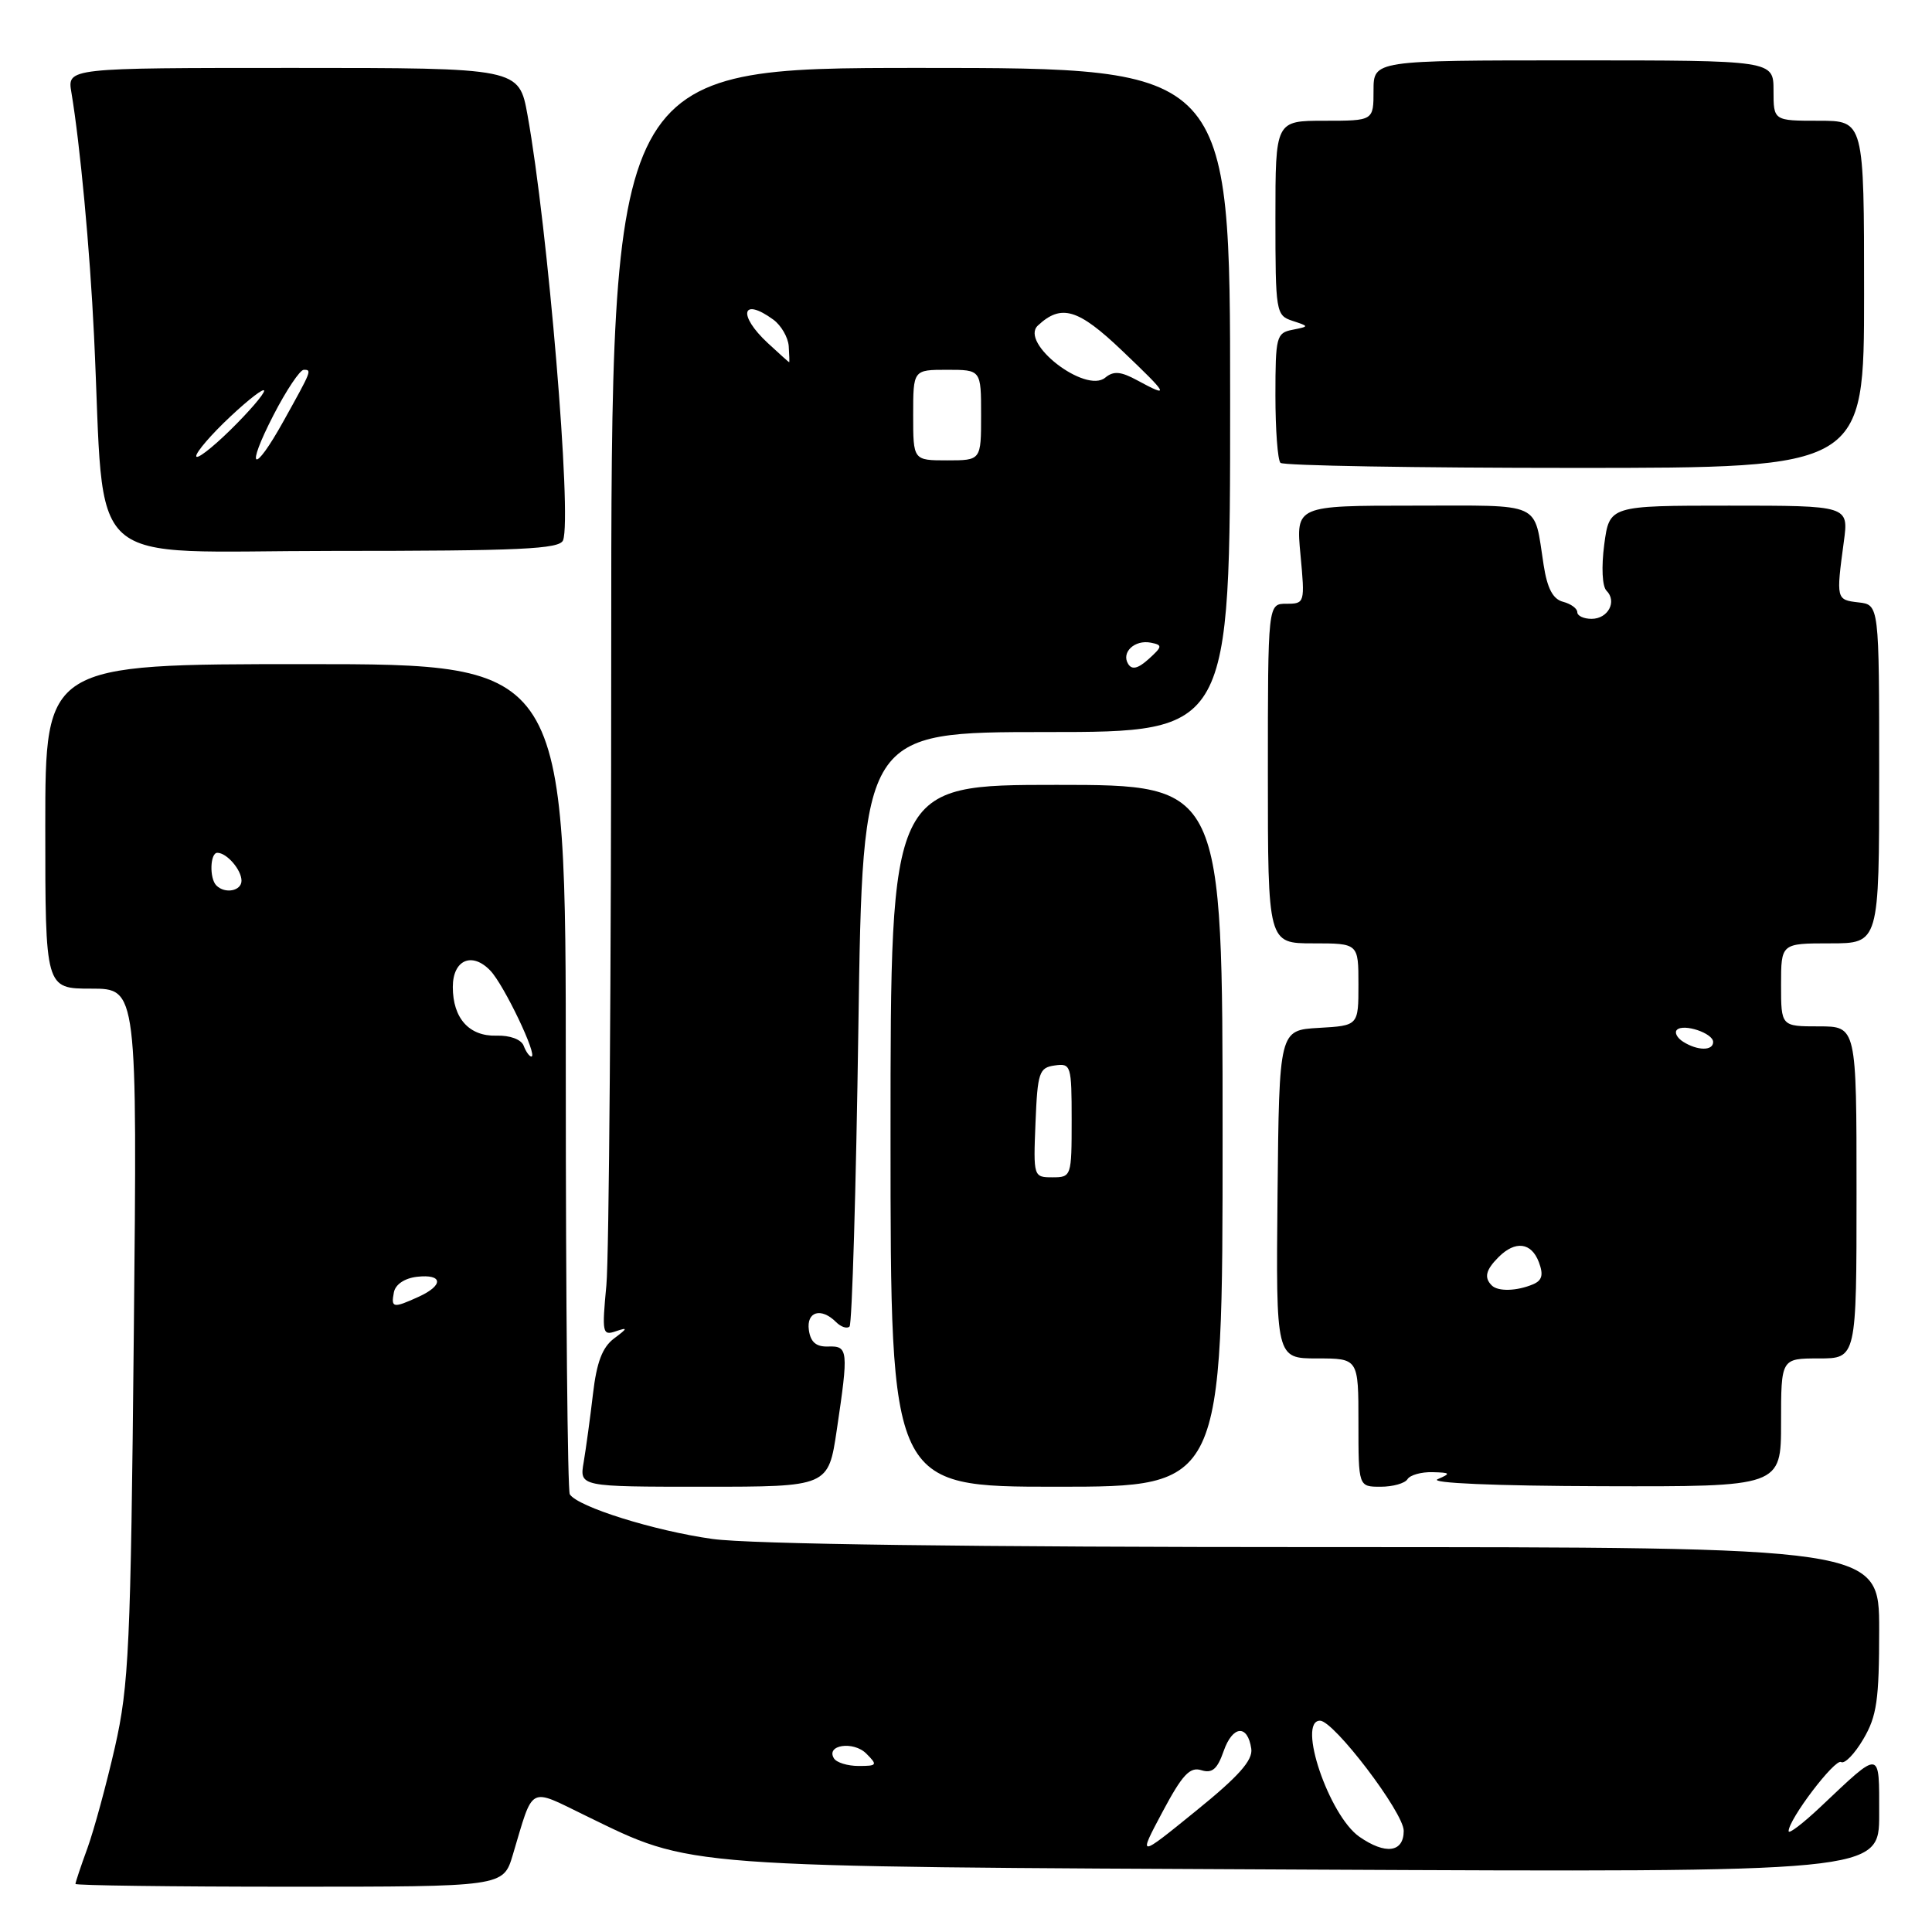 <?xml version="1.0" encoding="UTF-8" standalone="no"?>
<!DOCTYPE svg PUBLIC "-//W3C//DTD SVG 1.1//EN" "http://www.w3.org/Graphics/SVG/1.1/DTD/svg11.dtd" >
<svg xmlns="http://www.w3.org/2000/svg" xmlns:xlink="http://www.w3.org/1999/xlink" version="1.1" viewBox="0 0 256 256">
 <g >
 <path fill="currentColor"
d=" M 67.94 245.81 C 70.75 236.42 69.93 236.86 77.67 240.62 C 91.86 247.52 89.33 247.33 173.25 247.73 C 249.00 248.09 249.00 248.09 249.00 240.42 C 249.00 231.74 249.32 231.78 241.25 239.40 C 238.91 241.61 237.00 243.07 237.00 242.64 C 237.00 241.07 243.15 232.98 243.96 233.48 C 244.43 233.76 245.75 232.40 246.90 230.44 C 248.69 227.41 249.00 225.26 249.00 215.94 C 249.00 205.00 249.00 205.00 175.57 205.00 C 128.61 205.00 99.36 204.61 94.41 203.92 C 86.72 202.85 76.53 199.66 75.50 198.00 C 75.21 197.53 74.97 172.58 74.97 142.57 C 74.98 88.00 74.98 88.00 40.49 88.00 C 6.00 88.00 6.00 88.00 6.00 109.50 C 6.00 131.00 6.00 131.00 12.09 131.00 C 18.19 131.00 18.19 131.00 17.73 176.75 C 17.32 218.26 17.08 223.33 15.23 231.50 C 14.10 236.45 12.46 242.47 11.59 244.88 C 10.71 247.28 10.00 249.42 10.00 249.63 C 10.00 249.83 22.75 250.00 38.34 250.00 C 66.68 250.00 66.68 250.00 67.94 245.81 Z  M 110.88 189.46 C 112.45 178.91 112.39 178.33 109.75 178.42 C 108.15 178.48 107.41 177.85 107.18 176.25 C 106.83 173.79 108.80 173.20 110.78 175.18 C 111.43 175.83 112.24 176.10 112.57 175.77 C 112.90 175.43 113.43 157.58 113.74 136.08 C 114.31 97.00 114.31 97.00 138.65 97.00 C 163.00 97.00 163.00 97.00 163.00 53.00 C 163.00 9.00 163.00 9.00 122.00 9.00 C 81.00 9.00 81.00 9.00 80.99 86.25 C 80.99 128.74 80.70 166.55 80.35 170.28 C 79.75 176.63 79.82 177.01 81.60 176.40 C 83.22 175.85 83.19 175.99 81.37 177.35 C 79.81 178.52 79.06 180.51 78.57 184.72 C 78.20 187.90 77.64 191.96 77.34 193.75 C 76.78 197.00 76.78 197.00 93.27 197.00 C 109.76 197.00 109.76 197.00 110.88 189.46 Z  M 162.00 150.50 C 162.00 104.00 162.00 104.00 140.00 104.00 C 118.00 104.00 118.00 104.00 118.00 150.50 C 118.00 197.00 118.00 197.00 140.00 197.00 C 162.00 197.00 162.00 197.00 162.00 150.50 Z  M 186.50 196.00 C 186.84 195.45 188.33 195.03 189.81 195.07 C 192.21 195.13 192.29 195.23 190.50 196.00 C 189.30 196.51 198.06 196.89 212.25 196.93 C 236.00 197.00 236.00 197.00 236.00 188.50 C 236.00 180.00 236.00 180.00 241.00 180.00 C 246.00 180.00 246.00 180.00 246.00 158.00 C 246.00 136.00 246.00 136.00 241.00 136.00 C 236.00 136.00 236.00 136.00 236.00 130.50 C 236.00 125.00 236.00 125.00 242.50 125.00 C 249.00 125.00 249.00 125.00 249.00 102.57 C 249.00 80.13 249.00 80.13 246.25 79.82 C 243.30 79.48 243.29 79.40 244.32 71.75 C 244.96 67.00 244.96 67.00 229.11 67.00 C 213.26 67.00 213.26 67.00 212.57 72.15 C 212.18 75.14 212.30 77.70 212.87 78.27 C 214.30 79.70 213.08 82.00 210.89 82.00 C 209.85 82.00 209.00 81.60 209.00 81.12 C 209.00 80.63 208.15 80.01 207.11 79.74 C 205.77 79.39 205.02 77.97 204.54 74.87 C 203.20 66.33 204.67 67.00 187.29 67.00 C 171.71 67.00 171.71 67.00 172.32 73.50 C 172.92 79.90 172.89 80.00 170.46 80.00 C 168.00 80.00 168.00 80.00 168.00 102.50 C 168.00 125.00 168.00 125.00 174.00 125.00 C 180.00 125.00 180.00 125.00 180.00 130.45 C 180.00 135.90 180.00 135.90 174.75 136.20 C 169.50 136.50 169.50 136.50 169.28 158.25 C 169.07 180.00 169.07 180.00 174.53 180.00 C 180.00 180.00 180.00 180.00 180.00 188.50 C 180.00 197.00 180.00 197.00 182.94 197.00 C 184.56 197.00 186.16 196.55 186.50 196.00 Z  M 74.61 71.59 C 75.80 68.46 72.61 30.25 69.90 15.25 C 68.77 9.00 68.77 9.00 38.84 9.00 C 8.91 9.00 8.91 9.00 9.46 12.25 C 10.61 19.12 11.91 32.99 12.46 44.50 C 13.99 76.21 10.42 73.00 44.12 73.00 C 69.01 73.00 74.15 72.76 74.61 71.59 Z  M 247.00 39.00 C 247.00 16.00 247.00 16.00 241.00 16.00 C 235.00 16.00 235.00 16.00 235.00 12.00 C 235.00 8.00 235.00 8.00 208.50 8.00 C 182.00 8.00 182.00 8.00 182.00 12.00 C 182.00 16.00 182.00 16.00 175.50 16.00 C 169.00 16.00 169.00 16.00 169.00 28.88 C 169.00 41.36 169.07 41.79 171.25 42.51 C 173.50 43.25 173.50 43.25 171.25 43.70 C 169.13 44.11 169.00 44.63 169.00 52.40 C 169.00 56.95 169.30 60.97 169.67 61.33 C 170.03 61.70 187.58 62.00 208.67 62.00 C 247.00 62.00 247.00 62.00 247.00 39.00 Z  M 154.04 240.08 C 156.66 235.16 157.67 234.08 159.18 234.56 C 160.62 235.01 161.30 234.43 162.14 232.03 C 163.33 228.62 165.32 228.45 165.80 231.71 C 166.03 233.24 164.14 235.37 158.44 239.98 C 150.78 246.20 150.78 246.20 154.04 240.08 Z  M 180.11 243.37 C 176.09 240.55 171.84 228.00 174.91 228.00 C 176.74 228.00 186.00 240.18 186.00 242.59 C 186.00 245.47 183.58 245.79 180.11 243.37 Z  M 110.50 232.99 C 109.39 231.20 113.09 230.66 114.79 232.36 C 116.31 233.88 116.23 234.00 113.77 234.00 C 112.31 234.00 110.84 233.55 110.50 232.99 Z  M 52.19 171.25 C 52.39 170.19 53.61 169.37 55.26 169.18 C 58.70 168.79 58.82 170.31 55.45 171.84 C 52.09 173.37 51.79 173.32 52.19 171.25 Z  M 69.39 138.57 C 69.07 137.73 67.58 137.17 65.77 137.23 C 62.16 137.33 60.00 134.92 60.00 130.78 C 60.00 127.18 62.55 126.08 64.97 128.61 C 66.78 130.49 71.32 140.00 70.41 140.00 C 70.15 140.00 69.69 139.36 69.39 138.57 Z  M 28.67 117.33 C 27.73 116.40 27.83 113.00 28.80 113.00 C 30.05 113.00 32.00 115.26 32.00 116.70 C 32.00 118.06 29.81 118.48 28.67 117.33 Z  M 149.49 87.98 C 148.53 86.44 150.36 84.73 152.50 85.16 C 154.06 85.47 154.03 85.67 152.21 87.32 C 150.79 88.60 149.99 88.79 149.49 87.98 Z  M 121.00 55.00 C 121.00 49.00 121.00 49.00 125.50 49.00 C 130.00 49.00 130.00 49.00 130.00 55.00 C 130.00 61.00 130.00 61.00 125.50 61.00 C 121.00 61.00 121.00 61.00 121.00 55.00 Z  M 150.68 50.39 C 148.51 49.21 147.55 49.13 146.45 50.04 C 143.84 52.21 135.07 45.44 137.52 43.14 C 140.62 40.24 142.85 40.90 148.68 46.46 C 154.88 52.37 155.09 52.78 150.68 50.39 Z  M 101.74 45.46 C 97.71 41.72 98.29 39.30 102.48 42.36 C 103.51 43.12 104.42 44.69 104.51 45.86 C 104.59 47.04 104.62 48.00 104.57 48.00 C 104.52 48.00 103.25 46.86 101.74 45.46 Z  M 137.21 148.75 C 137.48 142.10 137.69 141.47 139.75 141.18 C 141.91 140.87 142.00 141.15 142.00 148.43 C 142.00 155.87 141.96 156.00 139.46 156.00 C 136.94 156.00 136.92 155.93 137.21 148.75 Z  M 197.67 170.33 C 196.62 169.29 196.87 168.27 198.57 166.57 C 200.79 164.35 202.92 164.62 203.91 167.25 C 204.54 168.93 204.34 169.67 203.13 170.18 C 200.96 171.09 198.49 171.15 197.67 170.33 Z  M 223.03 138.04 C 222.22 137.53 221.85 136.82 222.20 136.46 C 223.08 135.59 227.00 136.90 227.00 138.07 C 227.00 139.26 224.93 139.24 223.03 138.04 Z  M 26.00 60.43 C 26.00 59.89 28.02 57.54 30.50 55.22 C 32.98 52.89 35.00 51.34 35.00 51.78 C 35.00 52.22 32.98 54.57 30.50 57.00 C 28.02 59.43 26.00 60.97 26.00 60.43 Z  M 36.24 55.00 C 37.94 51.70 39.75 49.00 40.25 49.00 C 41.34 49.00 41.32 49.05 37.59 55.76 C 33.57 63.01 32.44 62.37 36.24 55.00 Z "/>
</g>
</svg>